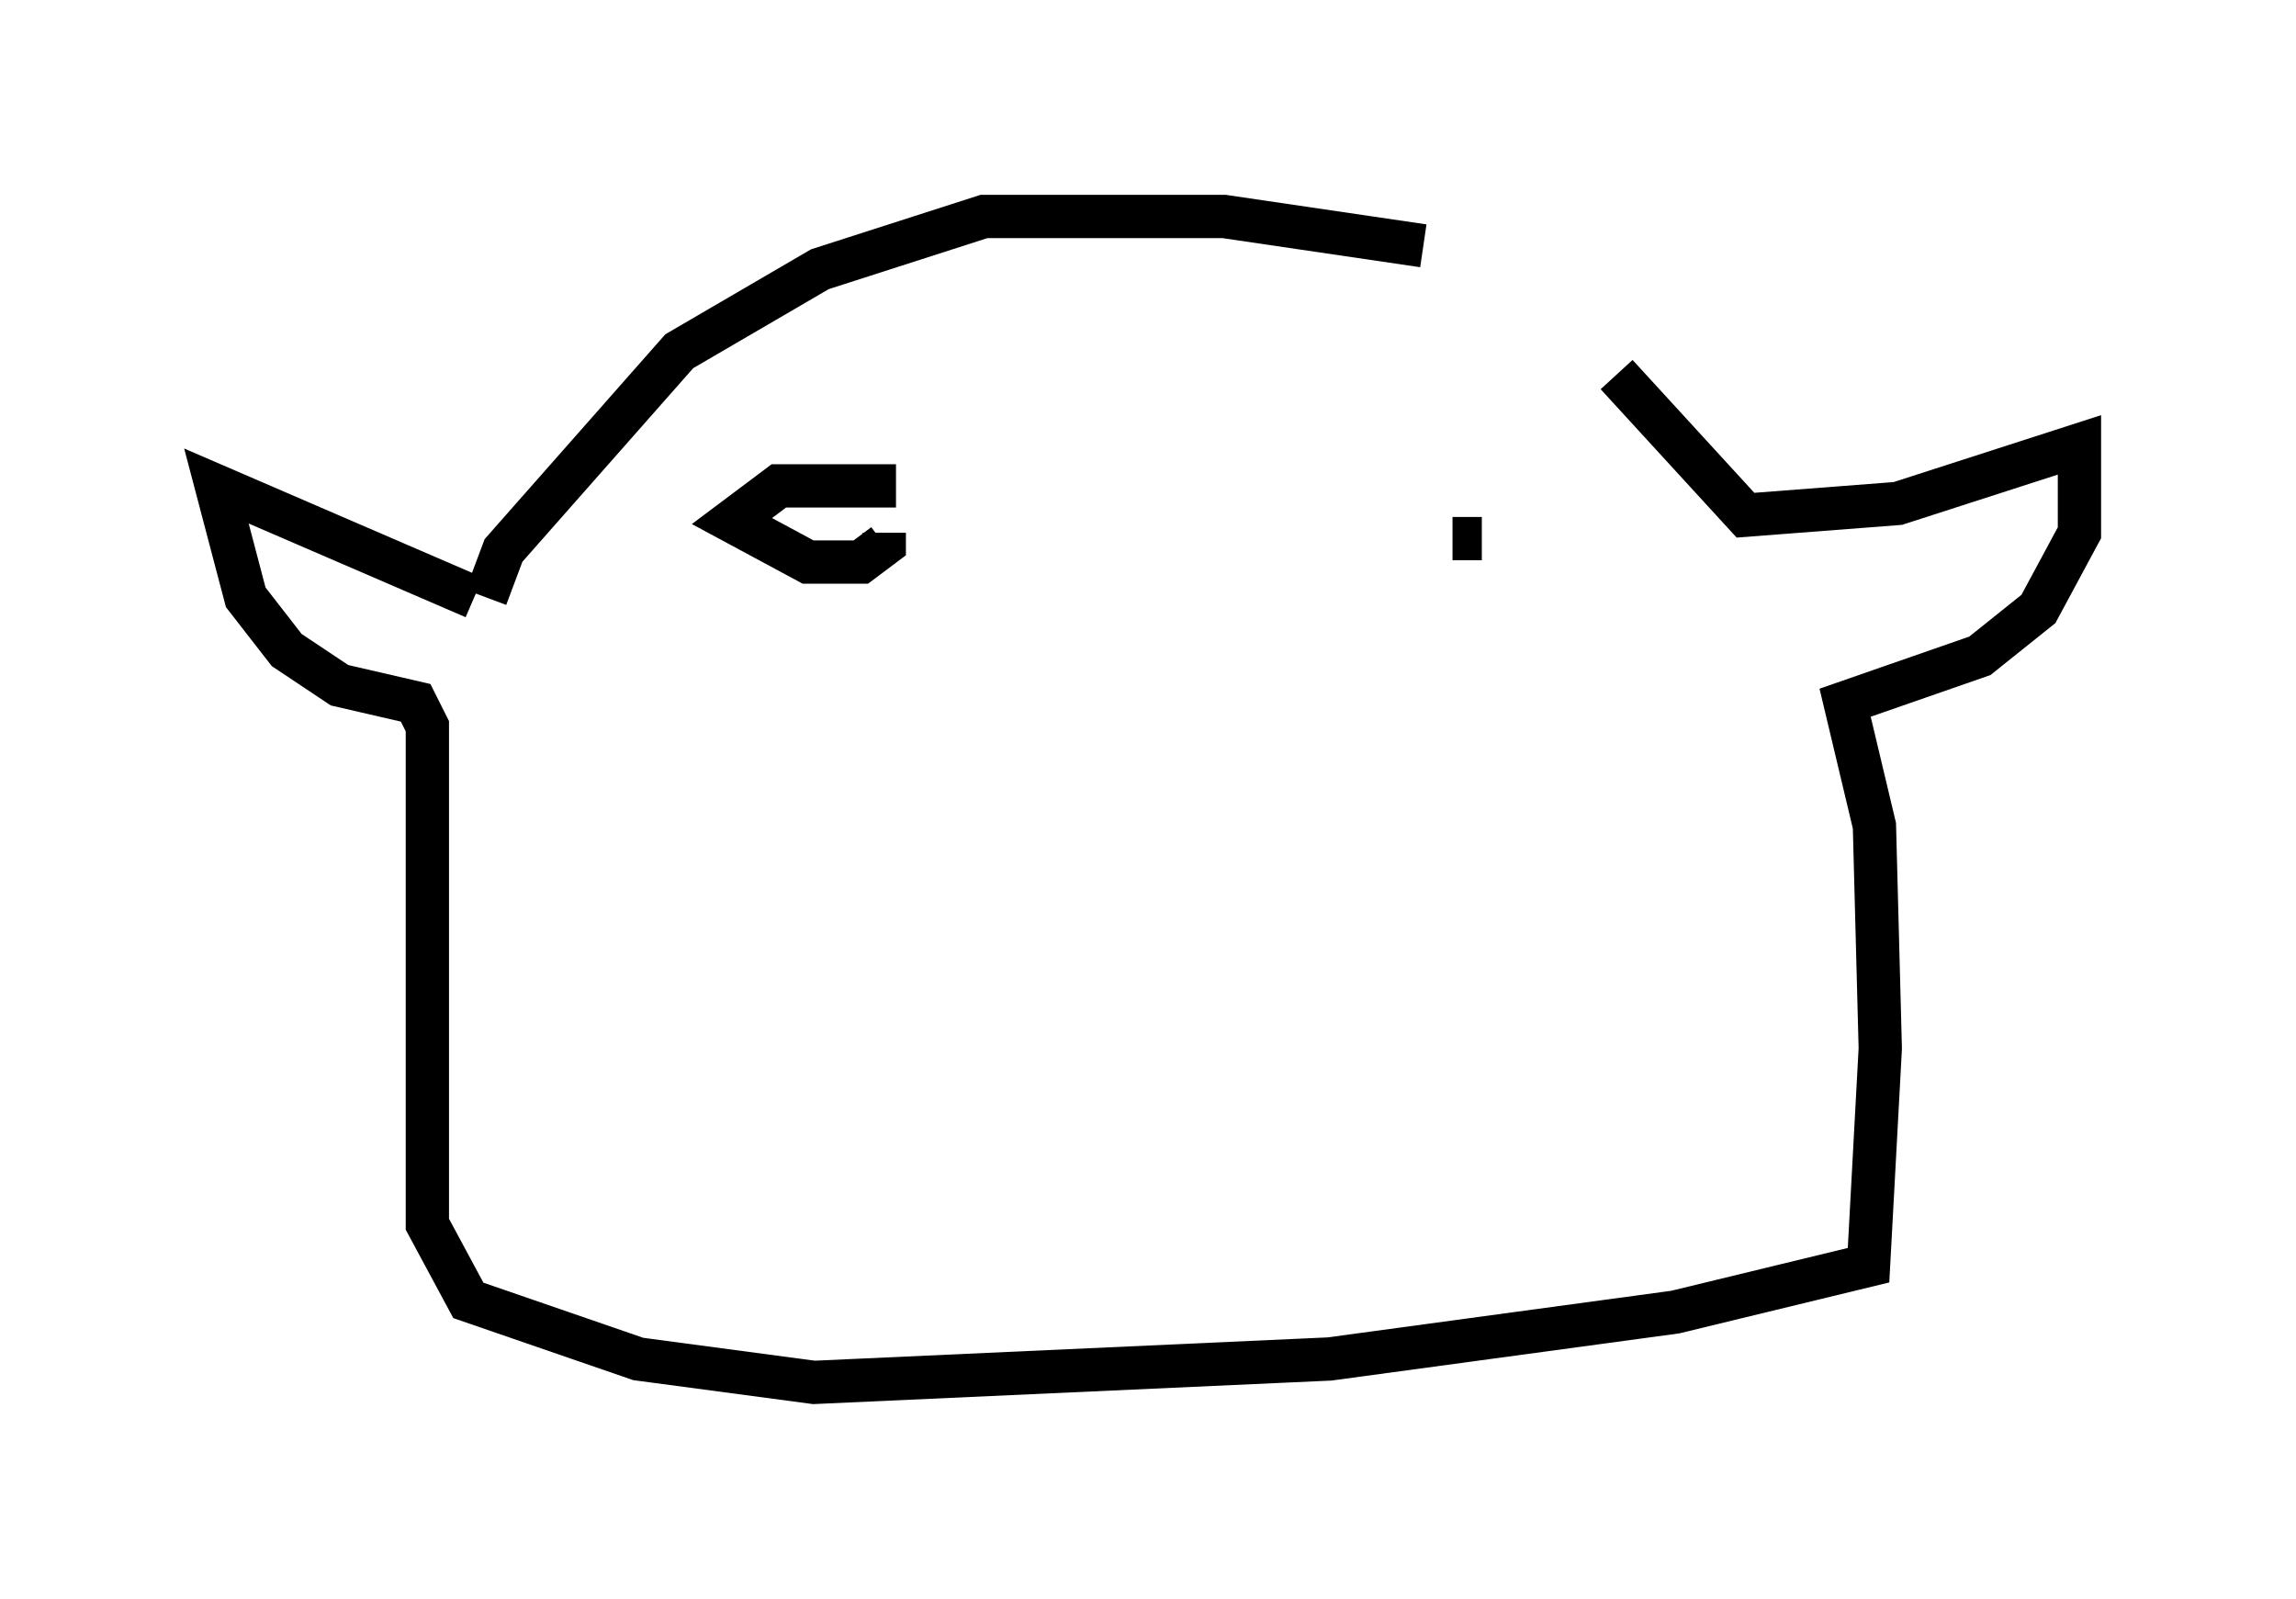 <?xml version="1.0" encoding="utf-8" ?>
<svg baseProfile="full" height="36.928" version="1.1" width="53.031" xmlns="http://www.w3.org/2000/svg" xmlns:ev="http://www.w3.org/2001/xml-events" xmlns:xlink="http://www.w3.org/1999/xlink"><defs /><rect fill="white" height="36.928" width="53.031" x="0" y="0" /><path d="M38.829, 8.383 m-5.954, -2.706 l-4.601, -0.677 -5.548, 0.0 l-3.789, 1.218 -3.248, 1.894 l-4.059, 4.601 -0.406, 1.083 m-0.271, 0.0 l-5.954, -2.571 0.677, 2.571 l0.947, 1.218 1.218, 0.812 l1.759, 0.406 0.271, 0.541 l0.0, 11.502 0.947, 1.759 l3.924, 1.353 4.059, 0.541 l11.908, -0.541 7.984, -1.083 l4.465, -1.083 0.271, -5.007 l-0.135, -5.142 -0.677, -2.842 l3.112, -1.083 1.353, -1.083 l0.947, -1.759 0.0, -2.03 l-4.195, 1.353 -3.518, 0.271 l-2.977, -3.248 m-16.644, 2.571 l-2.706, 0.0 -1.083, 0.812 l1.759, 0.947 1.218, 0.0 l0.541, -0.406 0.0, -0.271 m13.802, 0.135 l-0.677, 0.0 " fill="none" stroke="black" stroke-width="1" /></svg>